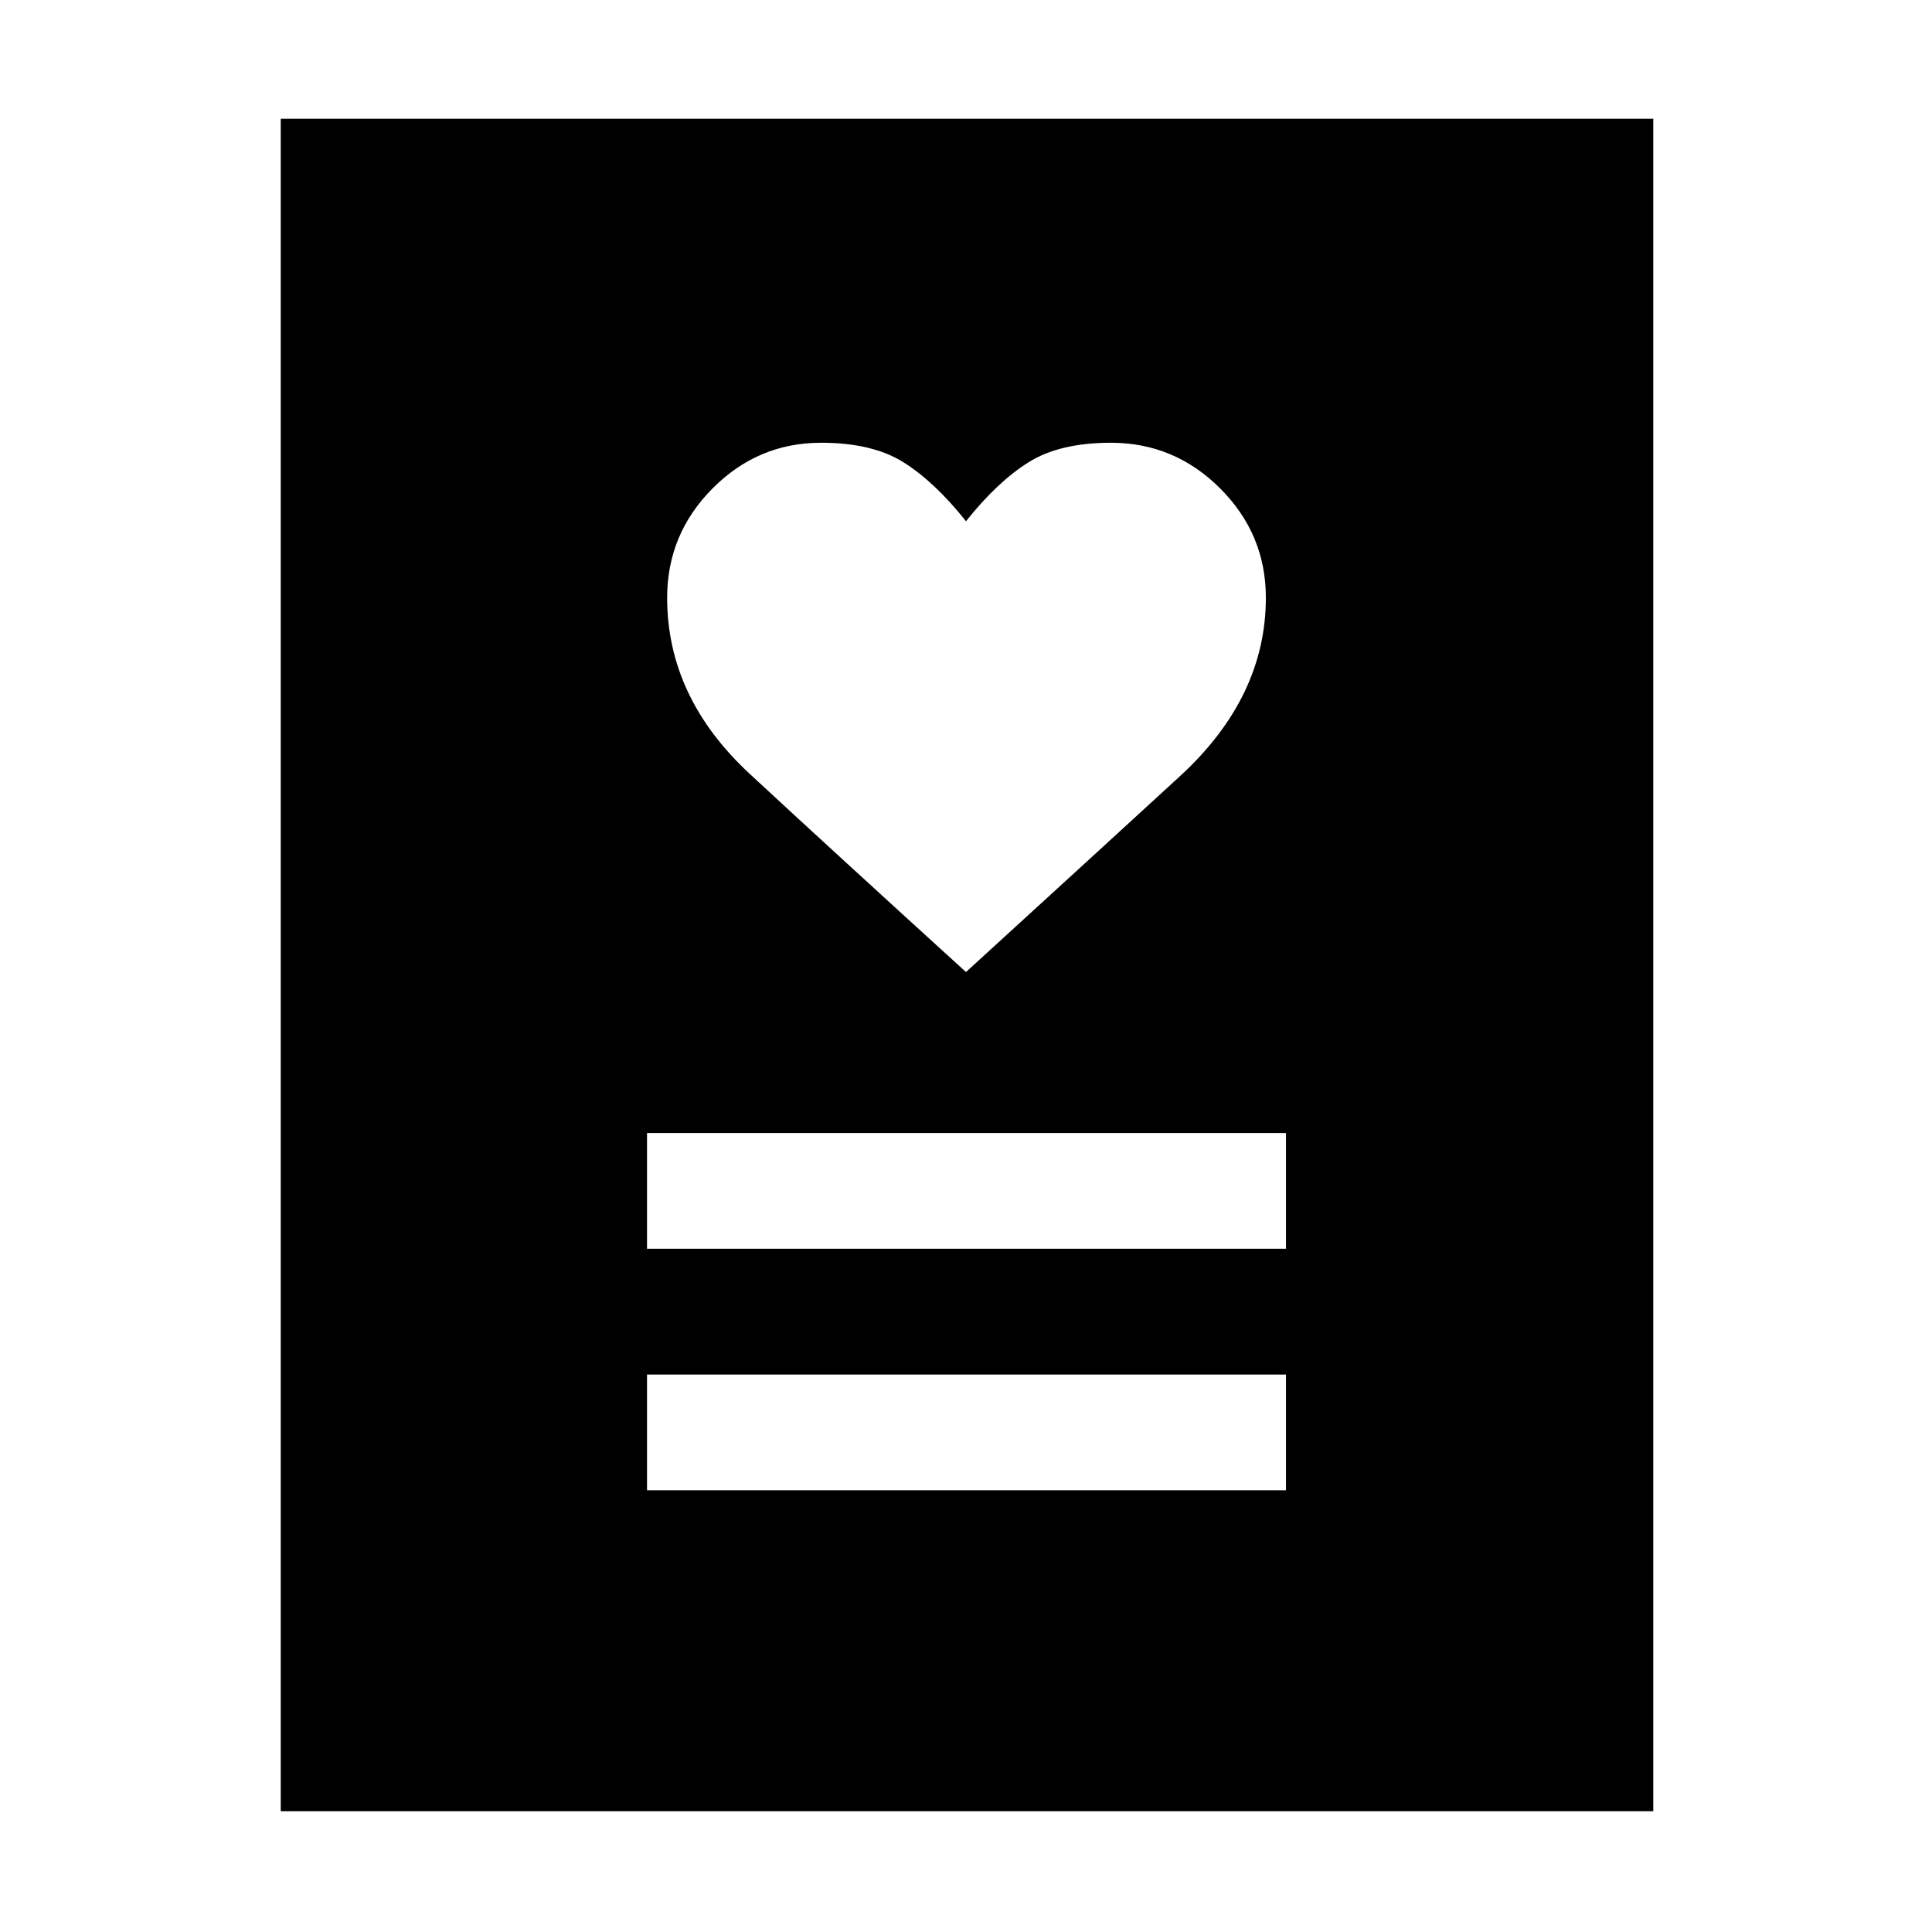 <svg xmlns="http://www.w3.org/2000/svg" height="48" viewBox="0 -960 960 960" width="48"><path d="M321.5-219.5H639V-277H321.5v57.5Zm0-120H639V-397H321.5v57.5ZM479.99-477q63.51-58 106.26-97.25Q629-613.5 629-663q0-31.59-22.7-54.3Q583.59-740 552-740q-25.5 0-41 9.75T480-701q-15.5-19.5-31-29.25T408-740q-31.39 0-53.94 22.7-22.56 22.71-22.56 54.3 0 49.5 41 87.5T479.99-477ZM139.5-60v-841h682v841h-682Z"/></svg>